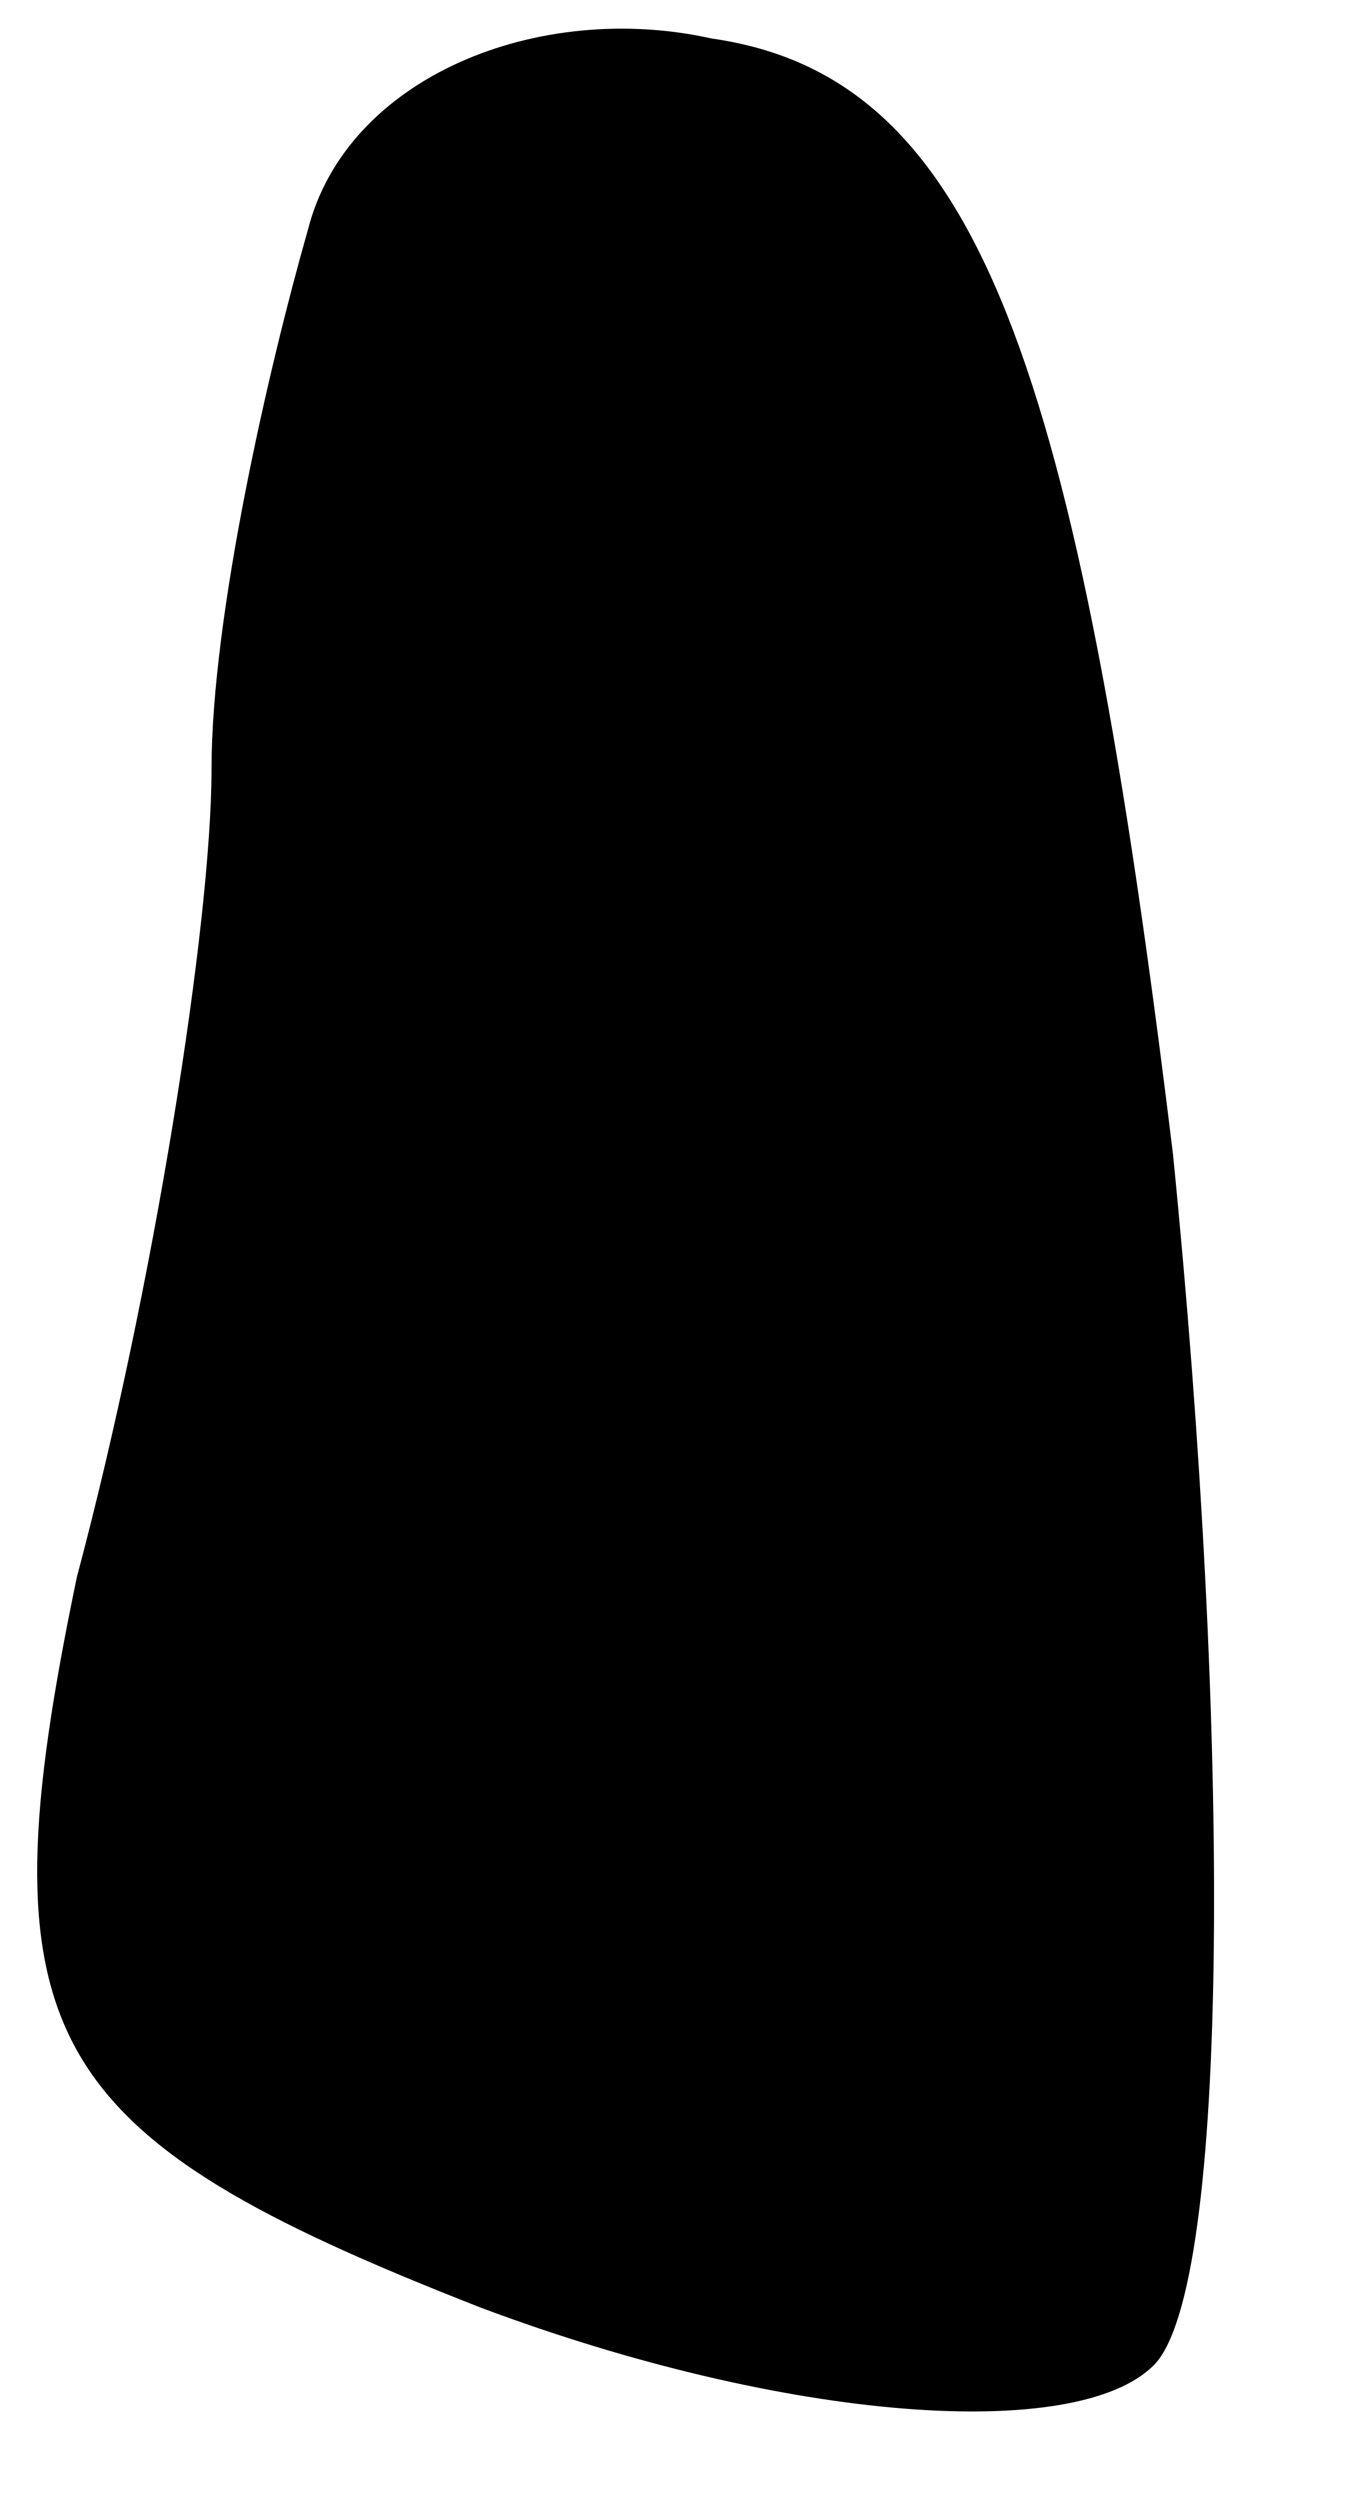 <?xml version="1.0" standalone="no"?>
<!DOCTYPE svg PUBLIC "-//W3C//DTD SVG 20010904//EN"
 "http://www.w3.org/TR/2001/REC-SVG-20010904/DTD/svg10.dtd">
<svg version="1.0" xmlns="http://www.w3.org/2000/svg"
 width="7pt" height="13pt" viewBox="0 0 7 13"
 preserveAspectRatio="xMidYMid meet">
<g transform="translate(0,13) scale(0.1,-0.1)"
fill="#000000" stroke="none">
<path fill="#000000" stroke="none" d="M16 118 c-2 -7 -5 -20 -5 -28 0 -8 -3
-27 -7 -42 -5 -24 -2 -29 21 -38 16 -6 31 -7 35 -3 4 4 4 33 1 63 -5 41 -10
56 -24 58 -9 2 -19 -2 -21 -10z"/>
</g>
</svg>
